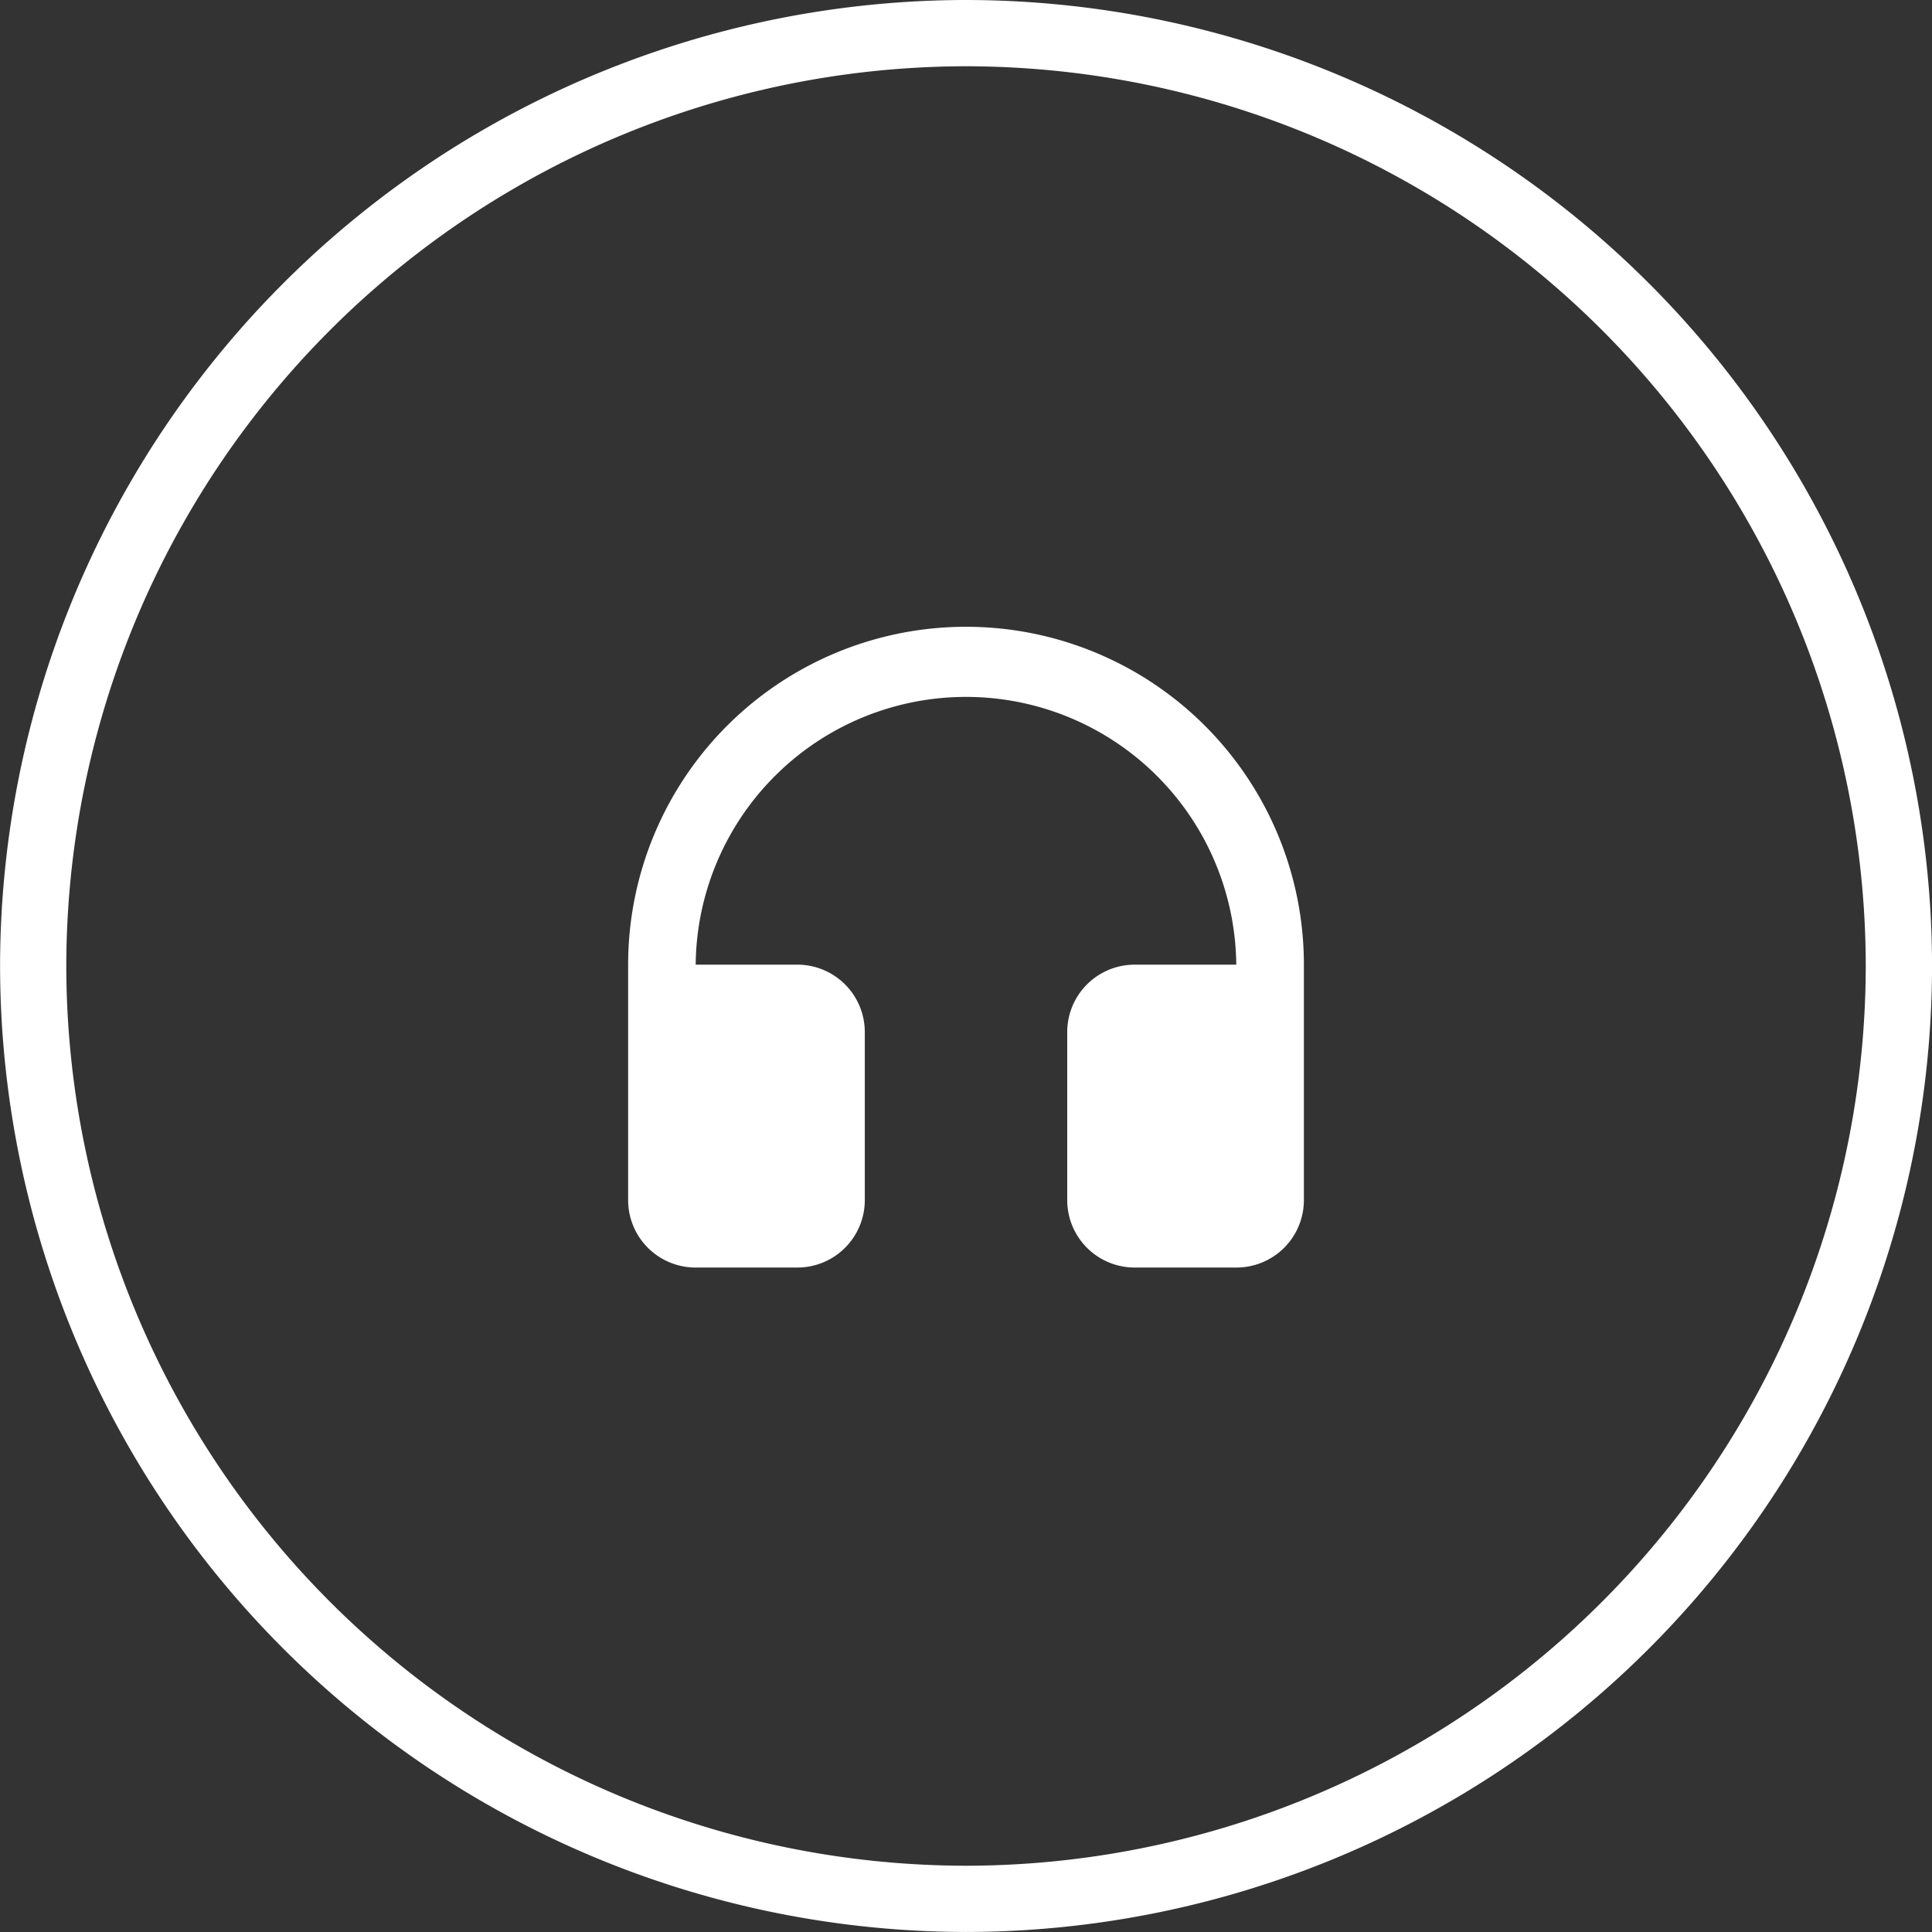 <svg xmlns="http://www.w3.org/2000/svg" width="80.001" height="80.001" viewBox="0 0 80.001 80.001">
  <rect x="0" y="0" width="80.001" height="80.001" fill="#333333" stroke="none"/>
  <g id="Group_13026" data-name="Group 13026" transform="translate(223.745 -224.07)">
    <path id="Path_36" data-name="Path 36" d="M-183.742,224.07a40.045,40.045,0,0,0-40,40,40.049,40.049,0,0,0,40,40,40.044,40.044,0,0,0,40-40A40.041,40.041,0,0,0-183.742,224.07Zm0,77.257A37.3,37.3,0,0,1-221,264.068a37.3,37.3,0,0,1,37.259-37.254,37.294,37.294,0,0,1,37.254,37.254A37.3,37.3,0,0,1-183.742,301.327Z" transform="translate(0 0)" fill="#fff"/>
    <g id="Group_13029" data-name="Group 13029" transform="translate(-200.744 247.071)">
      <path id="Path_37948" data-name="Path 37948" d="M0,0H34V34H0Z" fill="none"/>
      <path id="Path_37949" data-name="Path 37949" d="M4.8,15.935H9a2.793,2.793,0,0,1,2.8,2.787V25.69A2.793,2.793,0,0,1,9,28.477H4.8A2.793,2.793,0,0,1,2,25.69V15.935a13.991,13.991,0,0,1,27.982,0V25.69a2.793,2.793,0,0,1-2.8,2.787h-4.2a2.793,2.793,0,0,1-2.8-2.787V18.722a2.793,2.793,0,0,1,2.8-2.787h4.2a11.193,11.193,0,0,0-22.385,0Z" transform="translate(1.009 1.009)" fill="#fff"/>
    </g>
  </g>
</svg>
